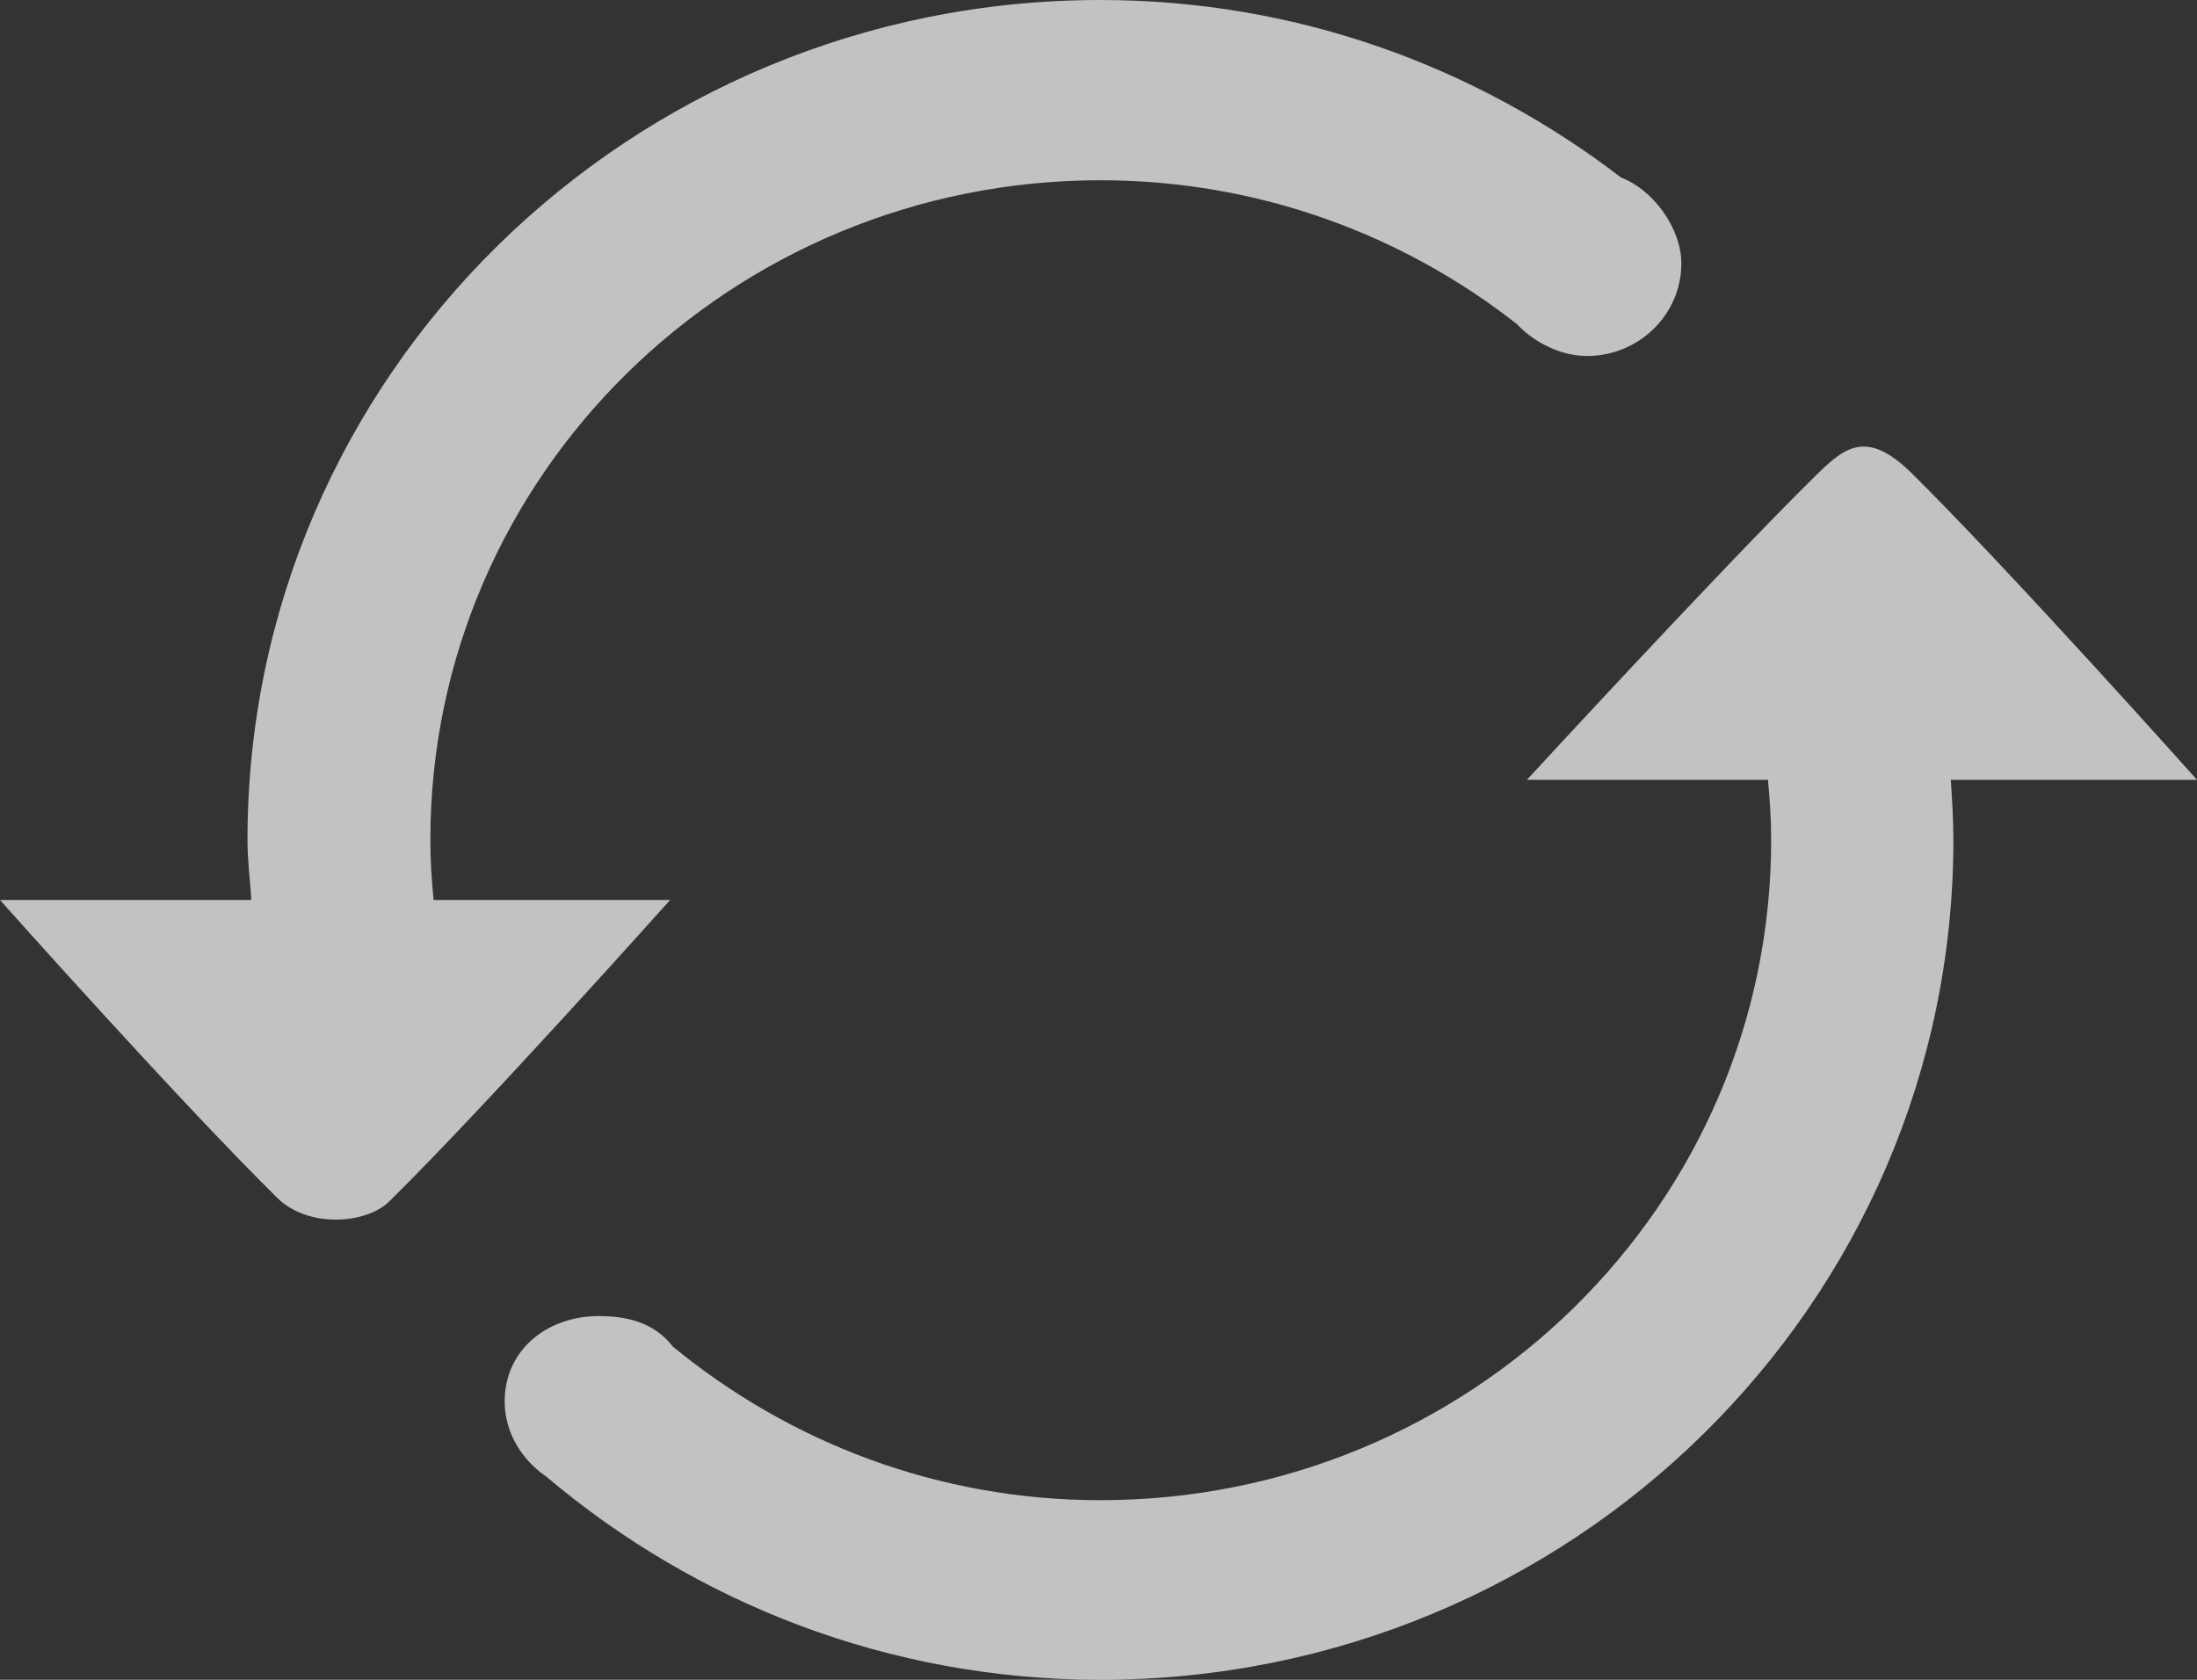 <?xml version="1.0" encoding="utf-8"?>
<svg xmlns="http://www.w3.org/2000/svg"
	xmlns:xlink="http://www.w3.org/1999/xlink"
	width="34px" height="26px" viewBox="0 0 34 26">
<rect x="0" y="0" width="34" height="26" fill="#333333" stroke="none"/>
<path fillRule="evenodd" d="M 30.19 12.07C 30.21 12.38 30.23 12.69 30.23 13 30.23 20.18 24.32 26 17.03 26 13.75 26 10.77 24.81 8.46 22.86 8.08 22.6 7.81 22.18 7.81 21.69 7.81 20.9 8.46 20.37 9.27 20.37 9.74 20.37 10.14 20.49 10.41 20.84 12.21 22.32 14.51 23.22 17.03 23.22 22.76 23.22 27.41 18.65 27.41 13 27.41 12.69 27.39 12.38 27.36 12.07 27.36 12.07 23.63 12.07 23.63 12.07 23.63 12.07 26.63 8.81 28.08 7.38 28.52 6.95 28.86 6.62 29.57 7.31 31.08 8.8 34 12.07 34 12.07 34 12.07 30.19 12.07 30.19 12.07ZM 24.56 5.51C 24.04 5.51 23.62 5.18 23.48 5.02 21.71 3.63 19.47 2.79 17.03 2.79 11.31 2.79 6.66 7.36 6.66 13 6.66 13.32 6.68 13.62 6.71 13.93 6.71 13.93 10.37 13.93 10.37 13.93 10.37 13.93 7.55 17.09 6.02 18.6 5.67 18.94 4.78 19.02 4.29 18.54 2.74 17.01 0 13.93 0 13.93 0 13.93 3.89 13.93 3.89 13.93 3.87 13.62 3.83 13.32 3.83 13 3.83 5.82 9.74 0 17.03 0 20.08 0 22.86 1.04 25.09 2.75 25.57 2.93 26.02 3.52 26.02 4.08 26.02 4.87 25.36 5.51 24.56 5.51Z" fill="rgb(255,255,255)" opacity="0.70"/></svg>
